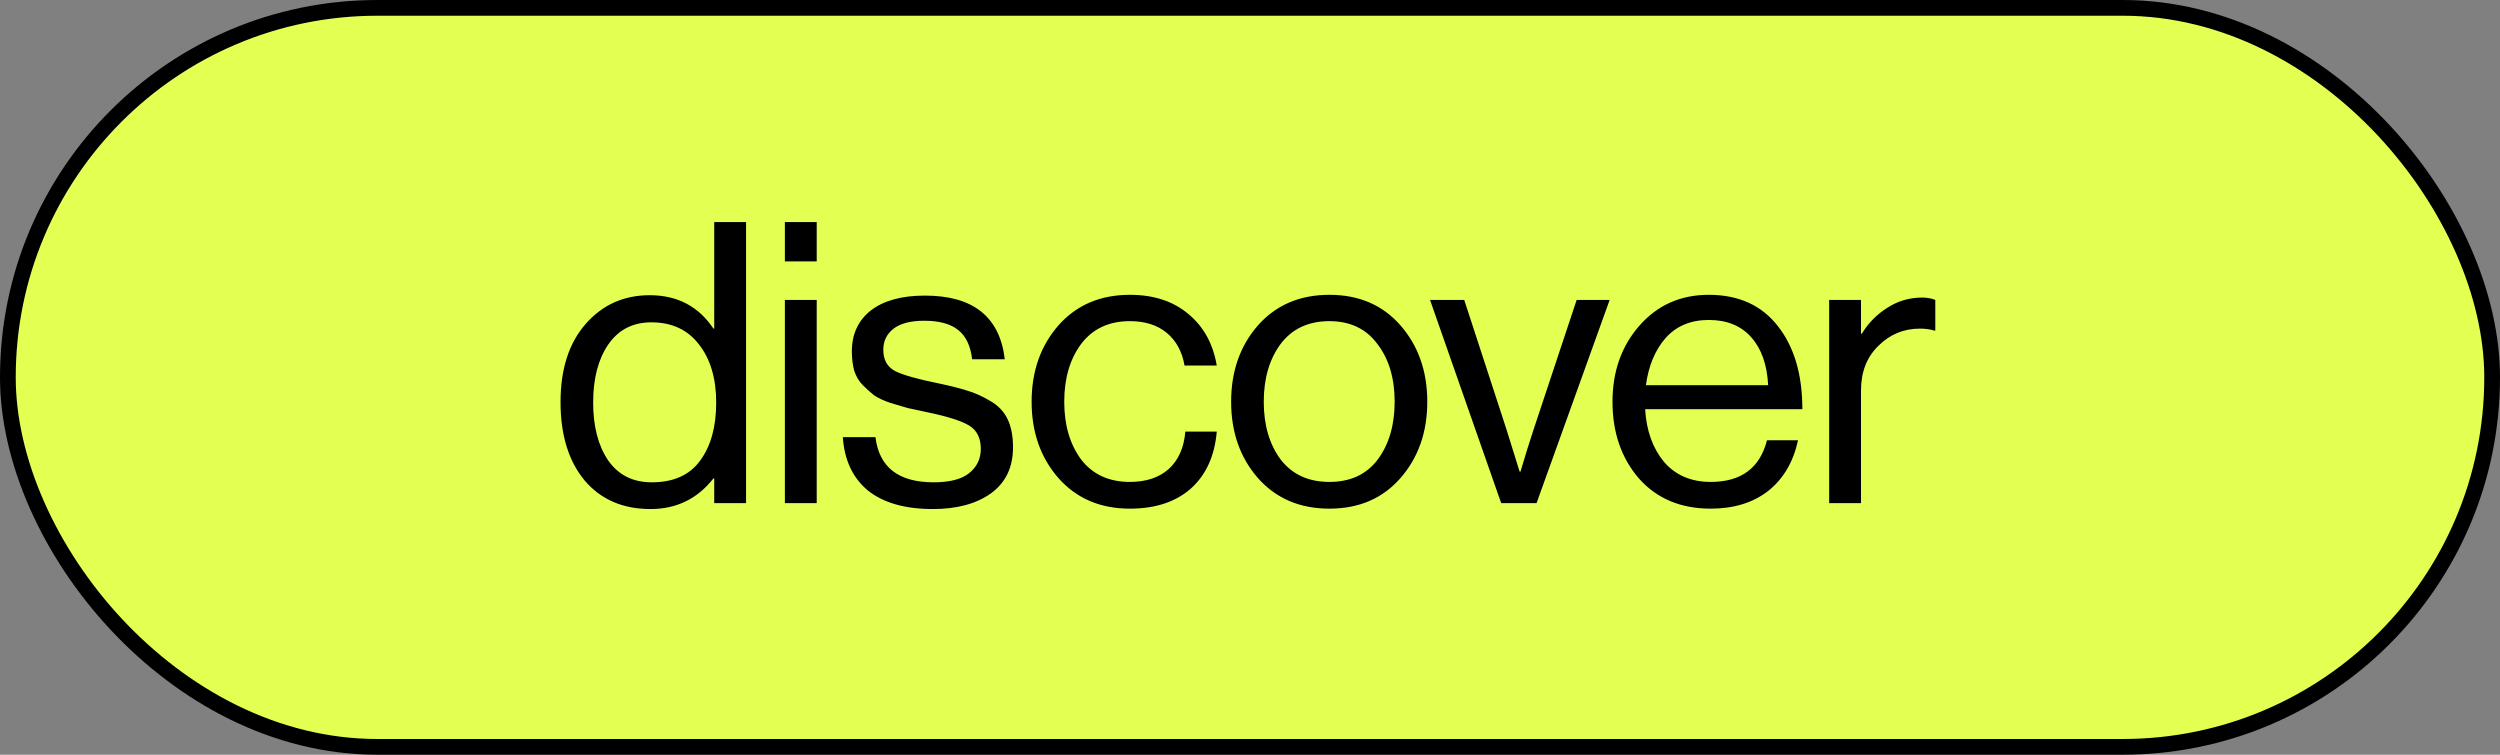 <svg width="159" height="48" viewBox="0 0 159 48" fill="none" xmlns="http://www.w3.org/2000/svg">
<rect x="0" y="0" width="159" height="48" fill="#808080" stroke="none"/>
<rect x="0.5" y="0.5" width="158" height="47" rx="23.5" fill="#E3FF51"/>
<rect x="0.5" y="0.5" width="158" height="47" rx="23.5" stroke="black"/>
<path d="M41.375 32.375C39.608 32.375 38.208 31.767 37.175 30.55C36.158 29.317 35.65 27.658 35.65 25.575C35.65 23.475 36.183 21.817 37.25 20.6C38.317 19.383 39.675 18.775 41.325 18.775C43.075 18.775 44.425 19.483 45.375 20.9H45.425V14.125H47.45V32H45.425V30.425H45.375C44.358 31.725 43.025 32.375 41.375 32.375ZM41.45 30.675C42.833 30.675 43.858 30.217 44.525 29.3C45.208 28.383 45.55 27.15 45.55 25.6C45.55 24.067 45.183 22.833 44.45 21.9C43.733 20.967 42.725 20.5 41.425 20.5C40.242 20.5 39.325 20.975 38.675 21.925C38.042 22.858 37.725 24.083 37.725 25.6C37.725 27.117 38.042 28.342 38.675 29.275C39.325 30.208 40.25 30.675 41.45 30.675ZM49.918 32V19.075H51.943V32H49.918ZM49.918 16.625V14.125H51.943V16.625H49.918ZM59.328 32.375C57.562 32.375 56.187 31.983 55.203 31.2C54.237 30.4 53.703 29.267 53.603 27.8H55.678C55.912 29.717 57.145 30.675 59.379 30.675C60.395 30.675 61.145 30.483 61.629 30.1C62.129 29.7 62.379 29.183 62.379 28.55C62.379 27.867 62.137 27.375 61.654 27.075C61.17 26.775 60.287 26.492 59.004 26.225C58.47 26.108 58.045 26.017 57.728 25.95C57.428 25.867 57.062 25.758 56.629 25.625C56.195 25.475 55.853 25.317 55.603 25.15C55.37 24.967 55.129 24.75 54.879 24.5C54.629 24.25 54.445 23.942 54.328 23.575C54.228 23.208 54.178 22.8 54.178 22.35C54.178 21.25 54.578 20.383 55.379 19.75C56.195 19.117 57.345 18.8 58.828 18.8C61.895 18.8 63.587 20.15 63.904 22.85H61.828C61.728 22 61.437 21.383 60.953 21C60.47 20.6 59.745 20.4 58.779 20.4C57.895 20.4 57.237 20.575 56.803 20.925C56.387 21.258 56.178 21.7 56.178 22.25C56.178 22.883 56.428 23.333 56.928 23.6C57.428 23.85 58.337 24.108 59.654 24.375C60.453 24.542 61.078 24.7 61.529 24.85C61.995 24.983 62.478 25.2 62.978 25.5C63.478 25.783 63.845 26.167 64.079 26.65C64.312 27.133 64.428 27.733 64.428 28.45C64.428 29.717 63.962 30.692 63.029 31.375C62.095 32.042 60.862 32.375 59.328 32.375ZM71.861 32.35C69.978 32.35 68.461 31.7 67.311 30.4C66.178 29.1 65.611 27.483 65.611 25.55C65.611 23.617 66.178 22 67.311 20.7C68.461 19.4 69.978 18.75 71.861 18.75C73.378 18.75 74.62 19.158 75.586 19.975C76.553 20.775 77.153 21.867 77.386 23.25H75.336C75.186 22.367 74.811 21.675 74.211 21.175C73.611 20.675 72.828 20.425 71.861 20.425C70.528 20.425 69.495 20.908 68.761 21.875C68.044 22.842 67.686 24.067 67.686 25.55C67.686 27.033 68.044 28.258 68.761 29.225C69.495 30.175 70.528 30.65 71.861 30.65C72.894 30.65 73.719 30.375 74.336 29.825C74.953 29.258 75.303 28.467 75.386 27.45H77.386C77.253 29 76.703 30.208 75.736 31.075C74.769 31.925 73.478 32.35 71.861 32.35ZM89.075 30.4C87.942 31.7 86.433 32.35 84.55 32.35C82.667 32.35 81.15 31.7 80 30.4C78.867 29.1 78.3 27.483 78.3 25.55C78.3 23.617 78.867 22 80 20.7C81.15 19.4 82.667 18.75 84.55 18.75C86.433 18.75 87.942 19.4 89.075 20.7C90.208 22 90.775 23.617 90.775 25.55C90.775 27.483 90.208 29.1 89.075 30.4ZM81.45 29.225C82.183 30.175 83.217 30.65 84.55 30.65C85.883 30.65 86.908 30.175 87.625 29.225C88.342 28.258 88.7 27.033 88.7 25.55C88.7 24.05 88.333 22.825 87.6 21.875C86.883 20.908 85.867 20.425 84.55 20.425C83.217 20.425 82.183 20.908 81.45 21.875C80.733 22.842 80.375 24.067 80.375 25.55C80.375 27.033 80.733 28.258 81.45 29.225ZM95.475 32L90.95 19.075H93.125L95.8 27.275L96.65 30H96.7C97.017 28.933 97.3 28.025 97.55 27.275L100.275 19.075H102.375L97.725 32H95.475ZM108.805 32.35C106.888 32.35 105.363 31.708 104.23 30.425C103.113 29.125 102.555 27.5 102.555 25.55C102.555 23.633 103.121 22.025 104.255 20.725C105.405 19.408 106.88 18.75 108.68 18.75C110.58 18.75 112.046 19.417 113.08 20.75C114.113 22.067 114.63 23.825 114.63 26.025H104.63C104.713 27.392 105.113 28.508 105.83 29.375C106.563 30.225 107.555 30.65 108.805 30.65C110.738 30.65 111.93 29.767 112.38 28H114.355C114.055 29.383 113.421 30.458 112.455 31.225C111.488 31.975 110.271 32.35 108.805 32.35ZM111.38 21.45C110.73 20.717 109.83 20.35 108.68 20.35C107.53 20.35 106.613 20.733 105.93 21.5C105.263 22.267 104.846 23.267 104.68 24.5H112.455C112.388 23.2 112.03 22.183 111.38 21.45ZM118.36 19.075V21.225H118.41C118.826 20.542 119.368 19.992 120.035 19.575C120.701 19.142 121.443 18.925 122.26 18.925C122.56 18.925 122.835 18.975 123.085 19.075V21.025H123.01C122.76 20.942 122.46 20.9 122.11 20.9C121.076 20.9 120.193 21.267 119.46 22C118.726 22.717 118.36 23.658 118.36 24.825V32H116.335V19.075H118.36Z" fill="black"/>
</svg>

